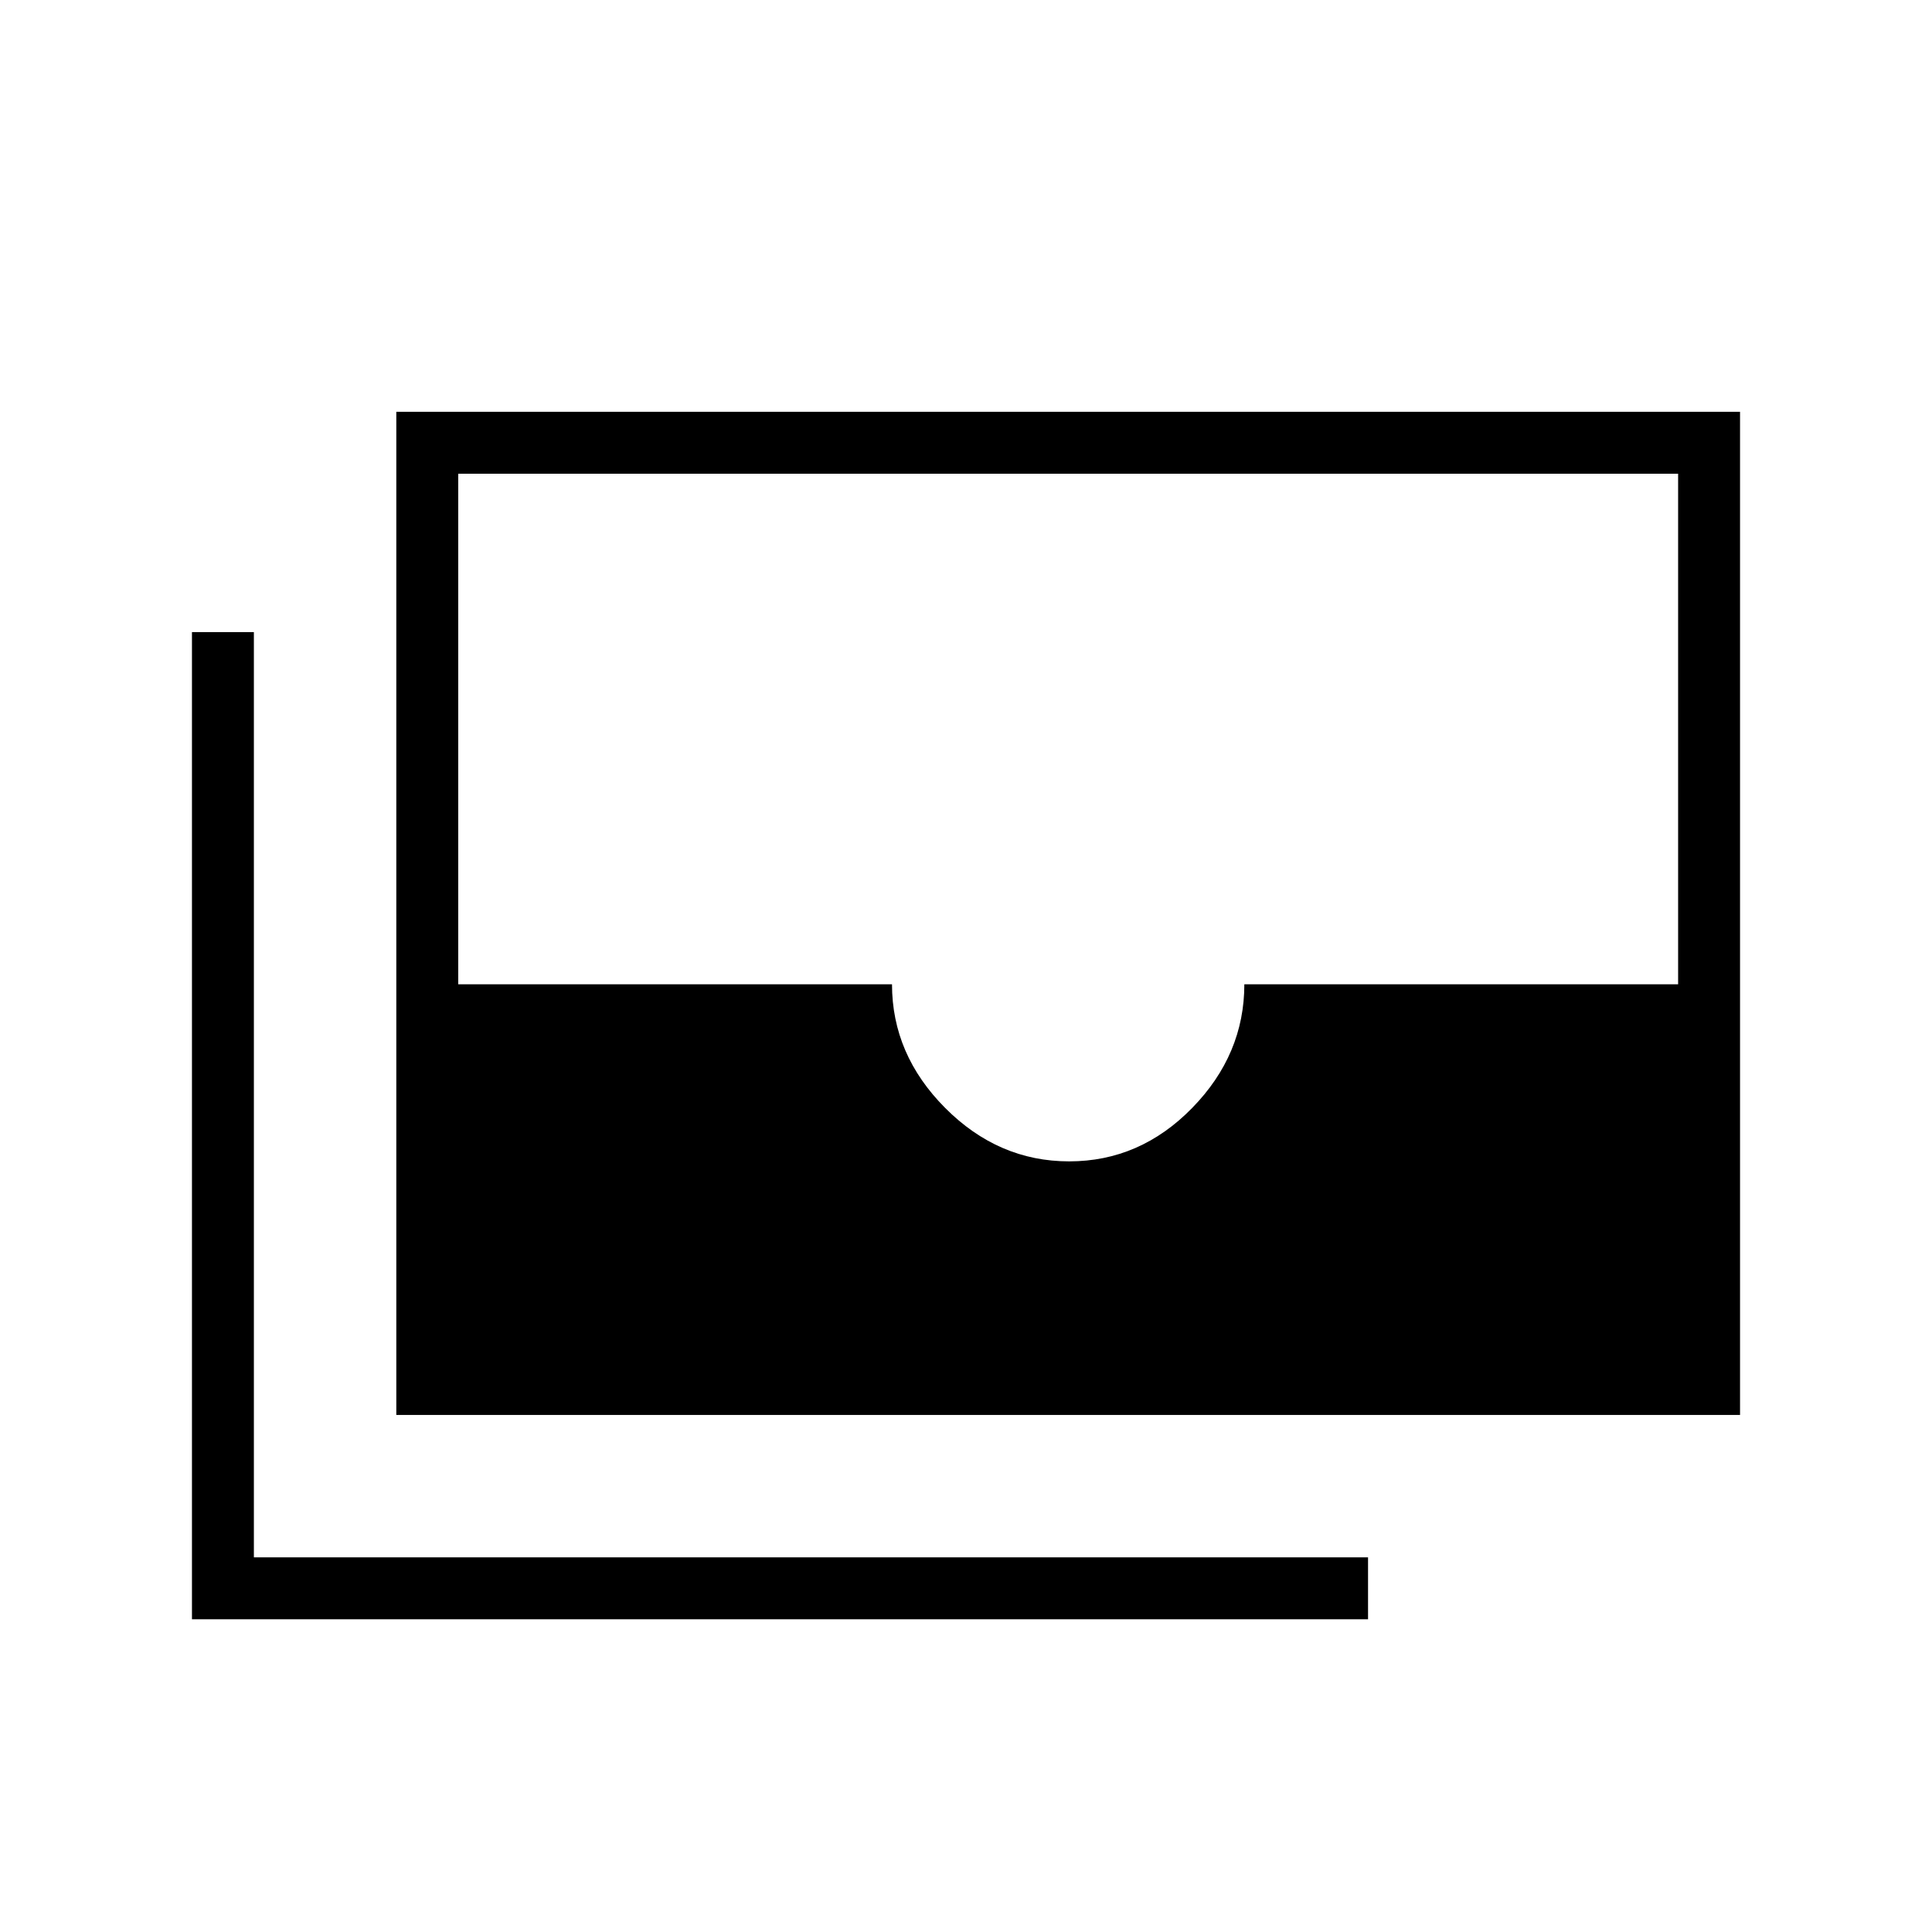 <svg xmlns="http://www.w3.org/2000/svg" height="48" viewBox="0 -960 960 960" width="48"><path d="M196.923-256.923v-498.462h667.693v498.462H196.923Zm334.346-126q35.193 0 61.116-26.539 25.923-26.538 25.923-61.461h215.538v-253.693H227.692v253.693h215.539q0 34.923 26.423 61.461 26.423 26.539 61.615 26.539ZM679.77-155.384H95.384v-490.539h30.77v459.769H679.77v30.77Z"/></svg>